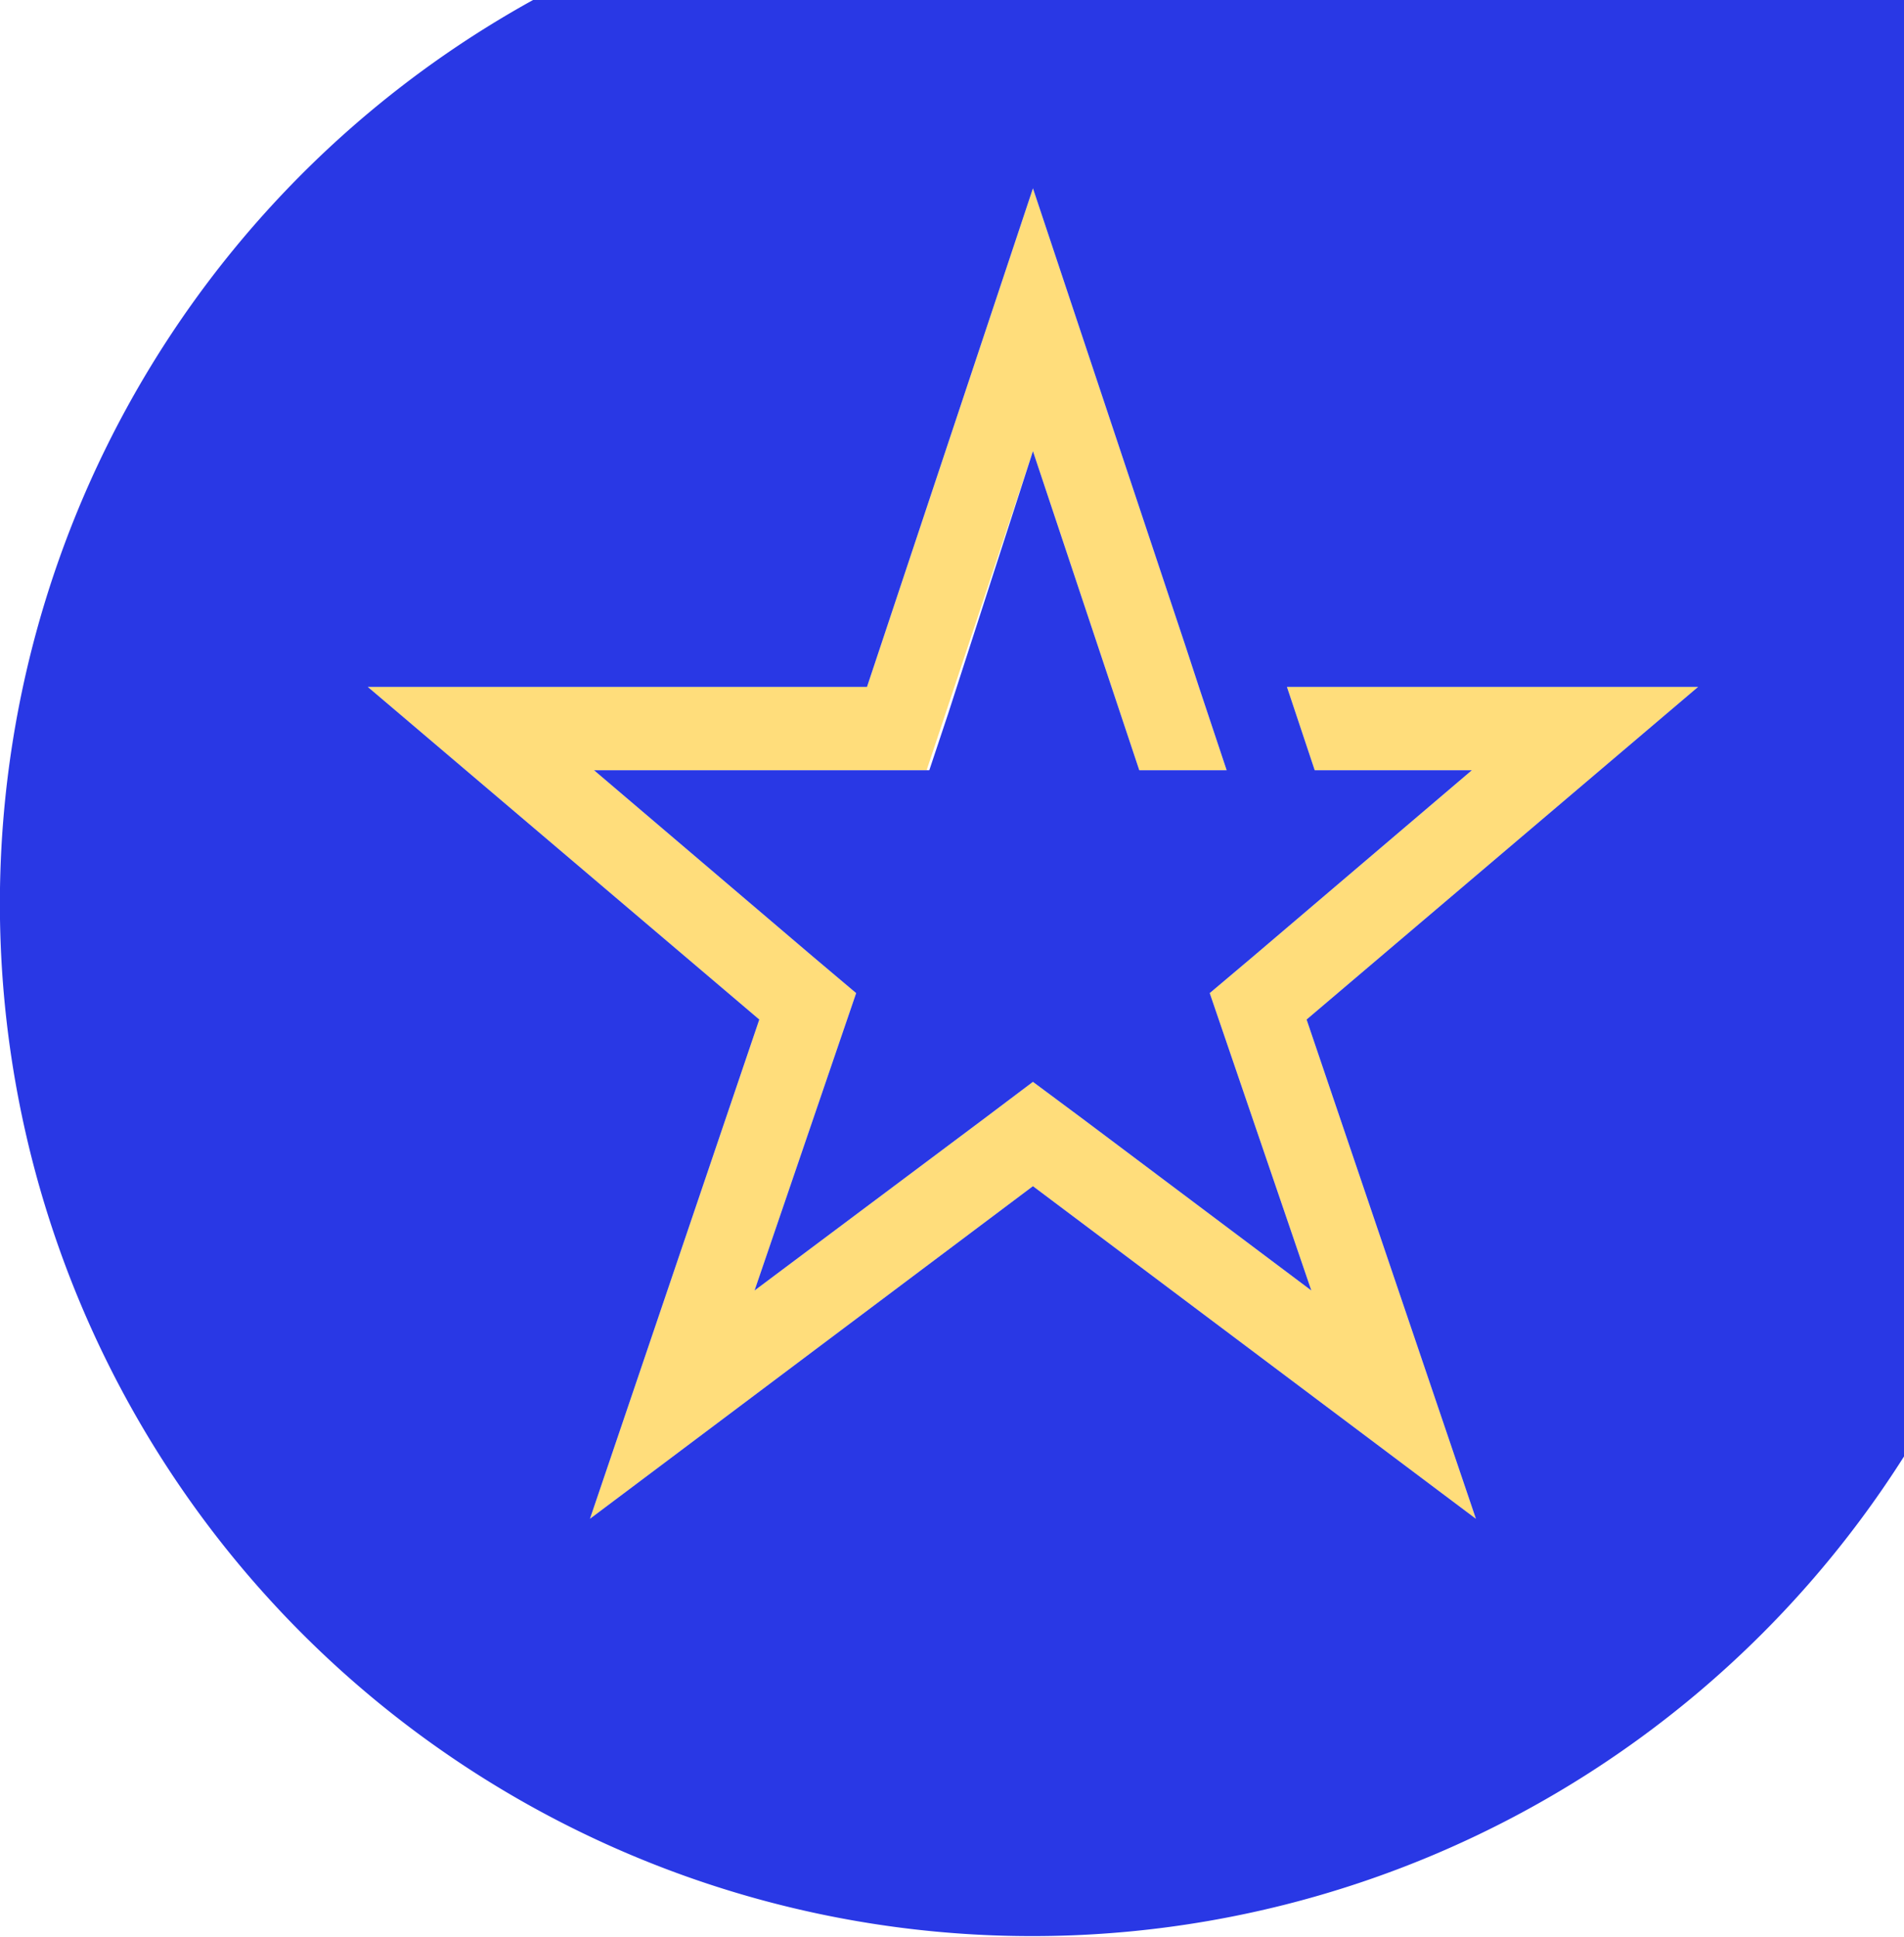 <svg id="Warstwa_1" data-name="Warstwa 1" xmlns="http://www.w3.org/2000/svg" viewBox="0 0 28.11 28.59"><defs><style>.cls-1{fill:#ffdd7b;}.cls-2{fill:none;}.cls-3{fill:#2938e5;}</style></defs><title>Zrzut ekranu 2019-07-16 o 11.14.10</title><polygon class="cls-1" points="5.43 10.14 11.21 15.05 8.71 22.42 15.25 17.51 21.79 22.42 19.29 15.05 25.07 10.14 19 10.14 19.41 11.37 21.73 11.37 18.5 14.12 17.86 14.66 18.13 15.45 19.36 19.05 15.99 16.52 15.25 15.97 14.52 16.52 11.14 19.05 12.37 15.45 12.64 14.66 12 14.12 8.77 11.37 12.8 11.37 13.68 11.37 13.96 10.53 15.25 6.66 16.54 10.53 16.82 11.37 17.7 11.37 18.11 11.37 17.7 10.14 17.5 9.53 15.25 2.78 12.8 10.14 5.43 10.14"/><polygon class="cls-2" points="19 10.14 19.41 11.37 21.73 11.37 18.5 14.12 17.86 14.66 18.13 15.45 19.36 19.05 15.99 16.52 15.25 15.97 14.52 16.52 11.14 19.05 12.37 15.45 12.64 14.66 12 14.12 8.77 11.37 12.8 11.37 13.68 11.37 13.96 10.53 15.25 6.66 16.54 10.53 16.82 11.37 17.7 11.37 18.11 11.37 17.7 10.14 17.5 9.53 15.25 2.78 12.8 10.14 5.43 10.14 11.21 15.05 8.71 22.42 15.25 17.51 21.79 22.42 19.29 15.05 25.07 10.14 19 10.14"/><path class="cls-3" d="M22.63,0H7.87A15.24,15.24,0,1,0,28.11,21.5V0Zm-.84,22.42-6.54-4.91L8.71,22.42l2.5-7.37L5.43,10.14H12.8l2.45-7.36L17.5,9.53l.2.61.41,1.23H16.82l-.28-.84L15.25,6.66,14,10.53l-.28.84H8.77L12,14.12l.64.54-.27.79-1.23,3.6,3.38-2.53.73-.55.74.55,3.37,2.53-1.23-3.6-.27-.79.64-.54,3.23-2.75H19.41L19,10.14h6.07l-5.78,4.91Z"/></svg>